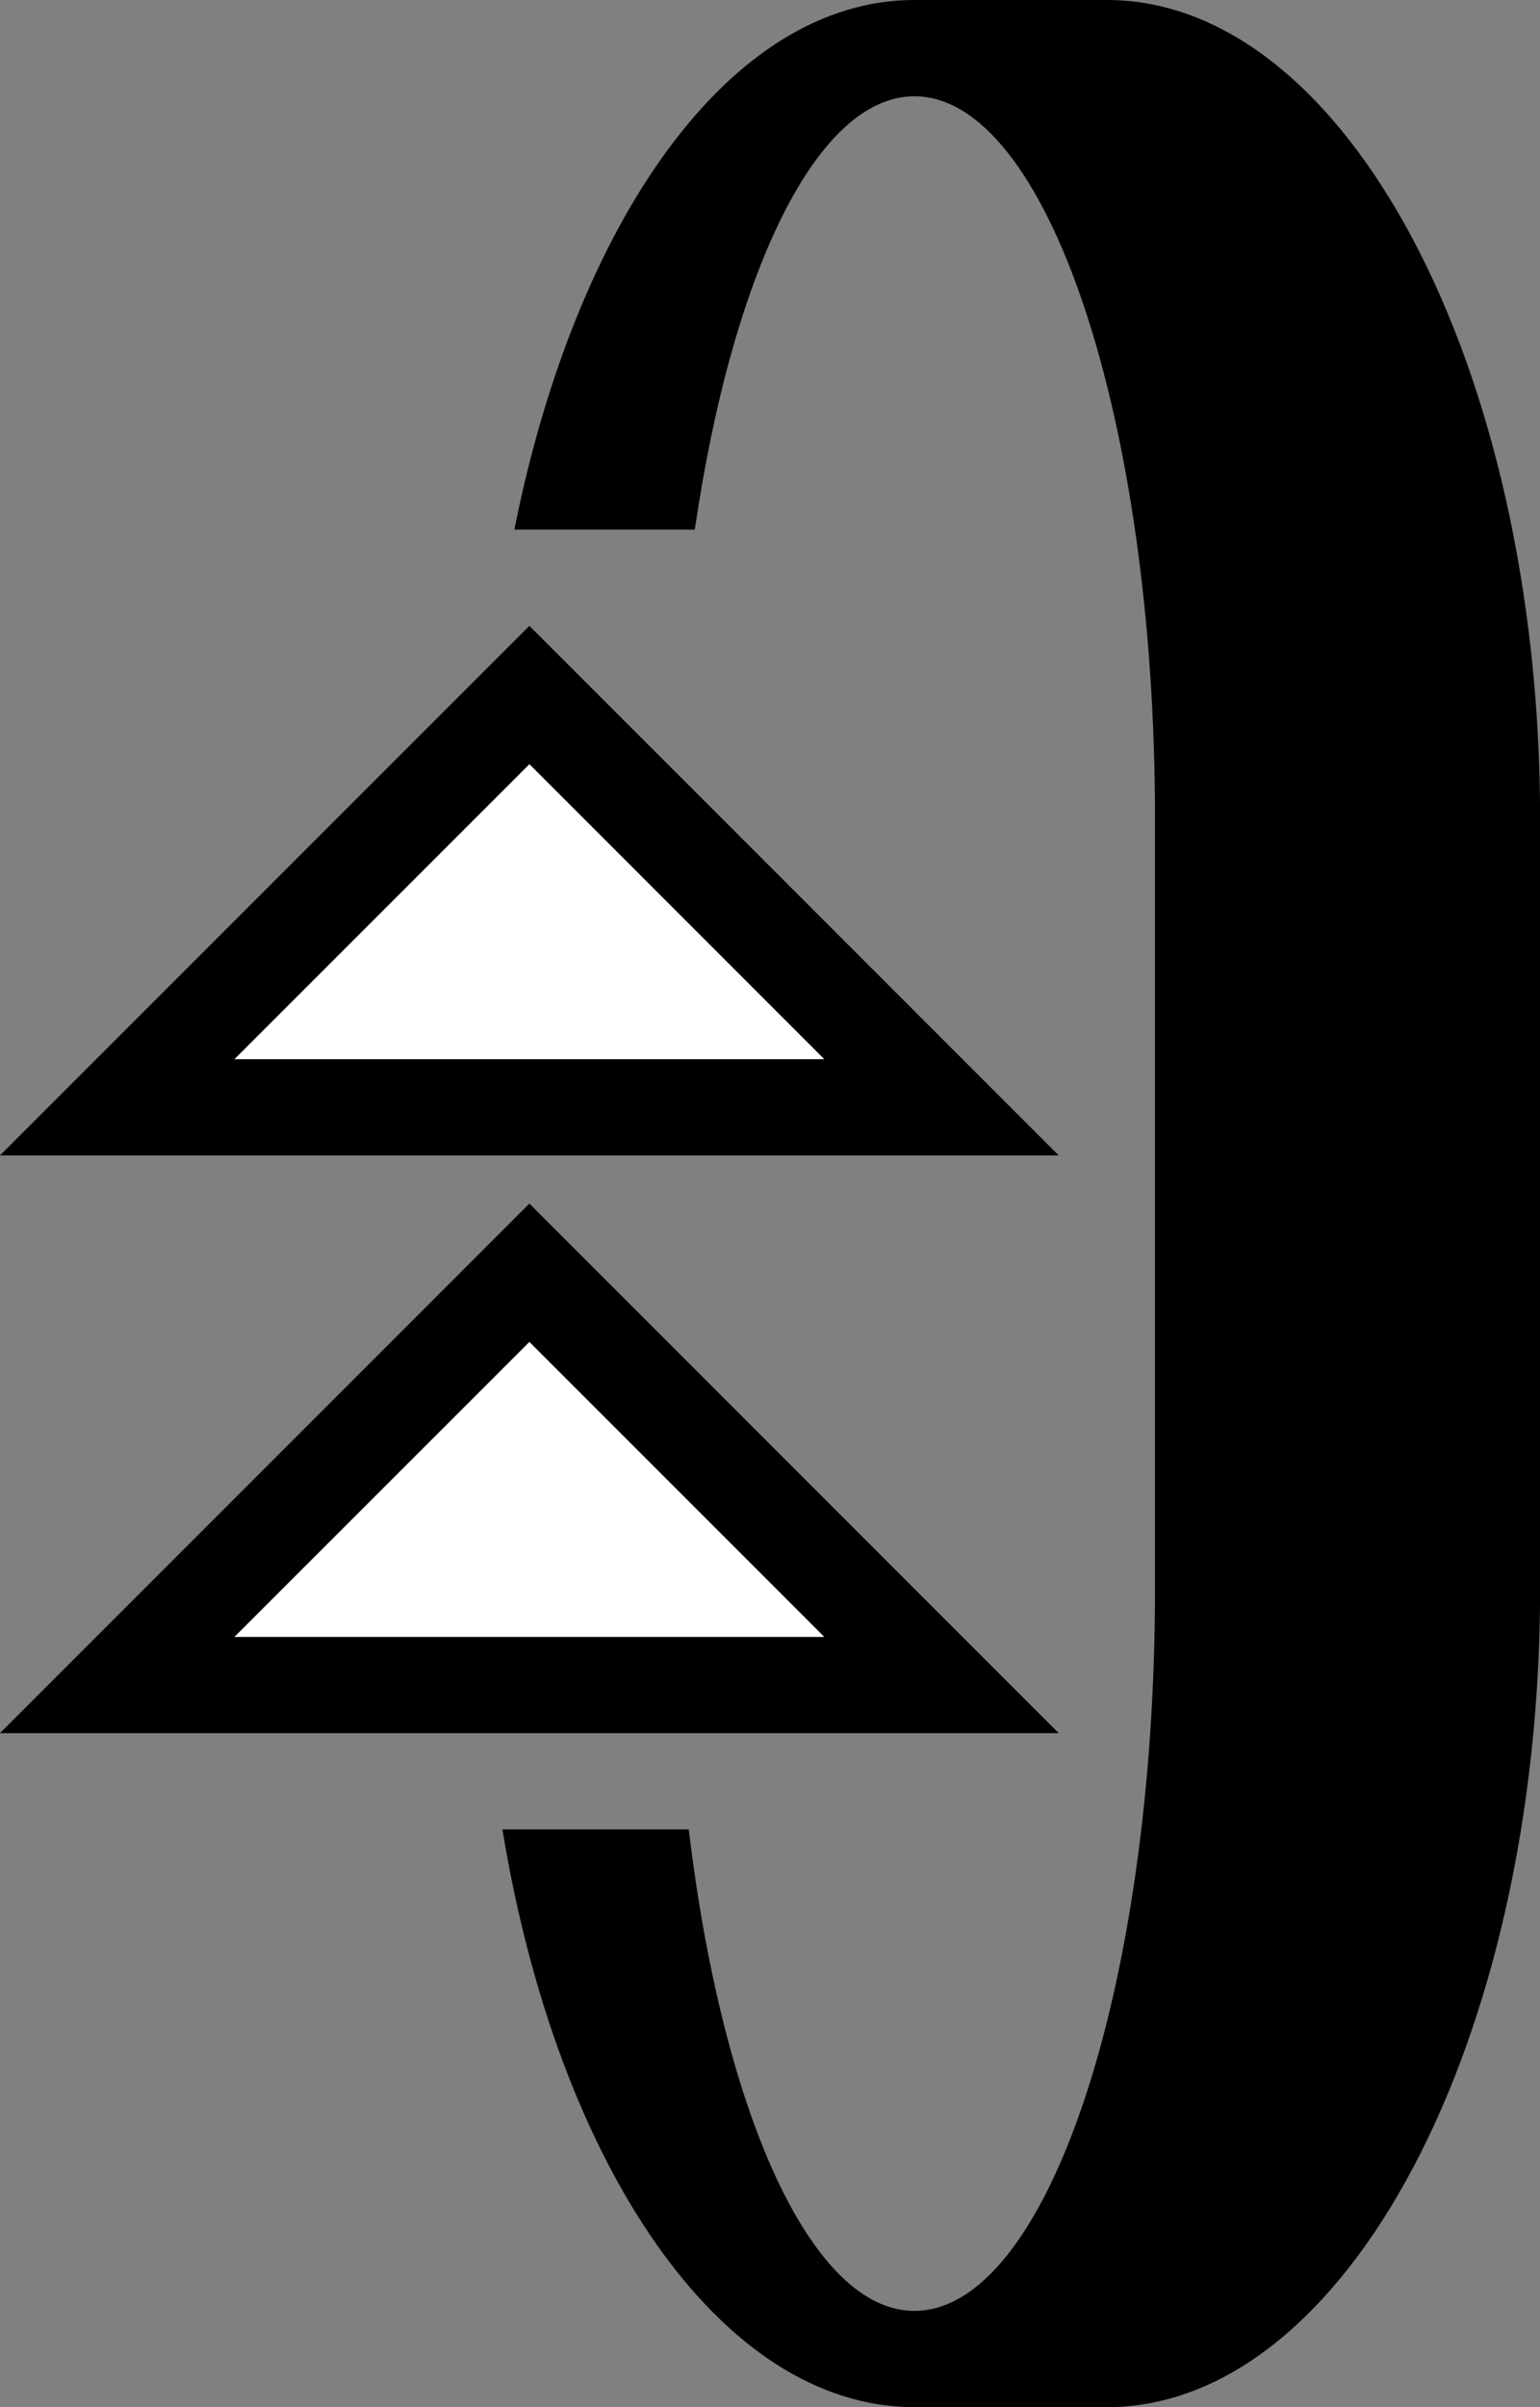 <svg xmlns="http://www.w3.org/2000/svg" version="1.0" width="16" height="25"><rect width="100%" height="100%" fill="#808080" stroke="none"/><path d="M5.5 6.5L0 12h11L5.5 6.5zm0 1.438L8.563 11H2.436L5.5 7.937z"/><path d="M9.5 0C7.58 0 5.983 2.3 5.344 5.5h1.875C7.604 2.858 8.478 1 9.5 1 10.88 1 12 4.358 12 8.5v8c0 4.142-1.12 7.5-2.5 7.5-1.085 0-1.998-2.1-2.344-5H5.22c.567 3.468 2.259 6 4.281 6h2c2.485 0 4.5-3.806 4.5-8.5v-8C16 3.806 13.985 0 11.5 0h-2z"/><path d="M5.5 7.938L2.437 11h6.126L5.5 7.937z" fill="#fff"/><path d="M5.5 12.5L0 18h11l-5.5-5.5zm0 1.438L8.563 17H2.436L5.5 13.937z"/><path d="M5.5 13.938L2.437 17h6.126L5.5 13.937z" fill="#fff"/></svg>